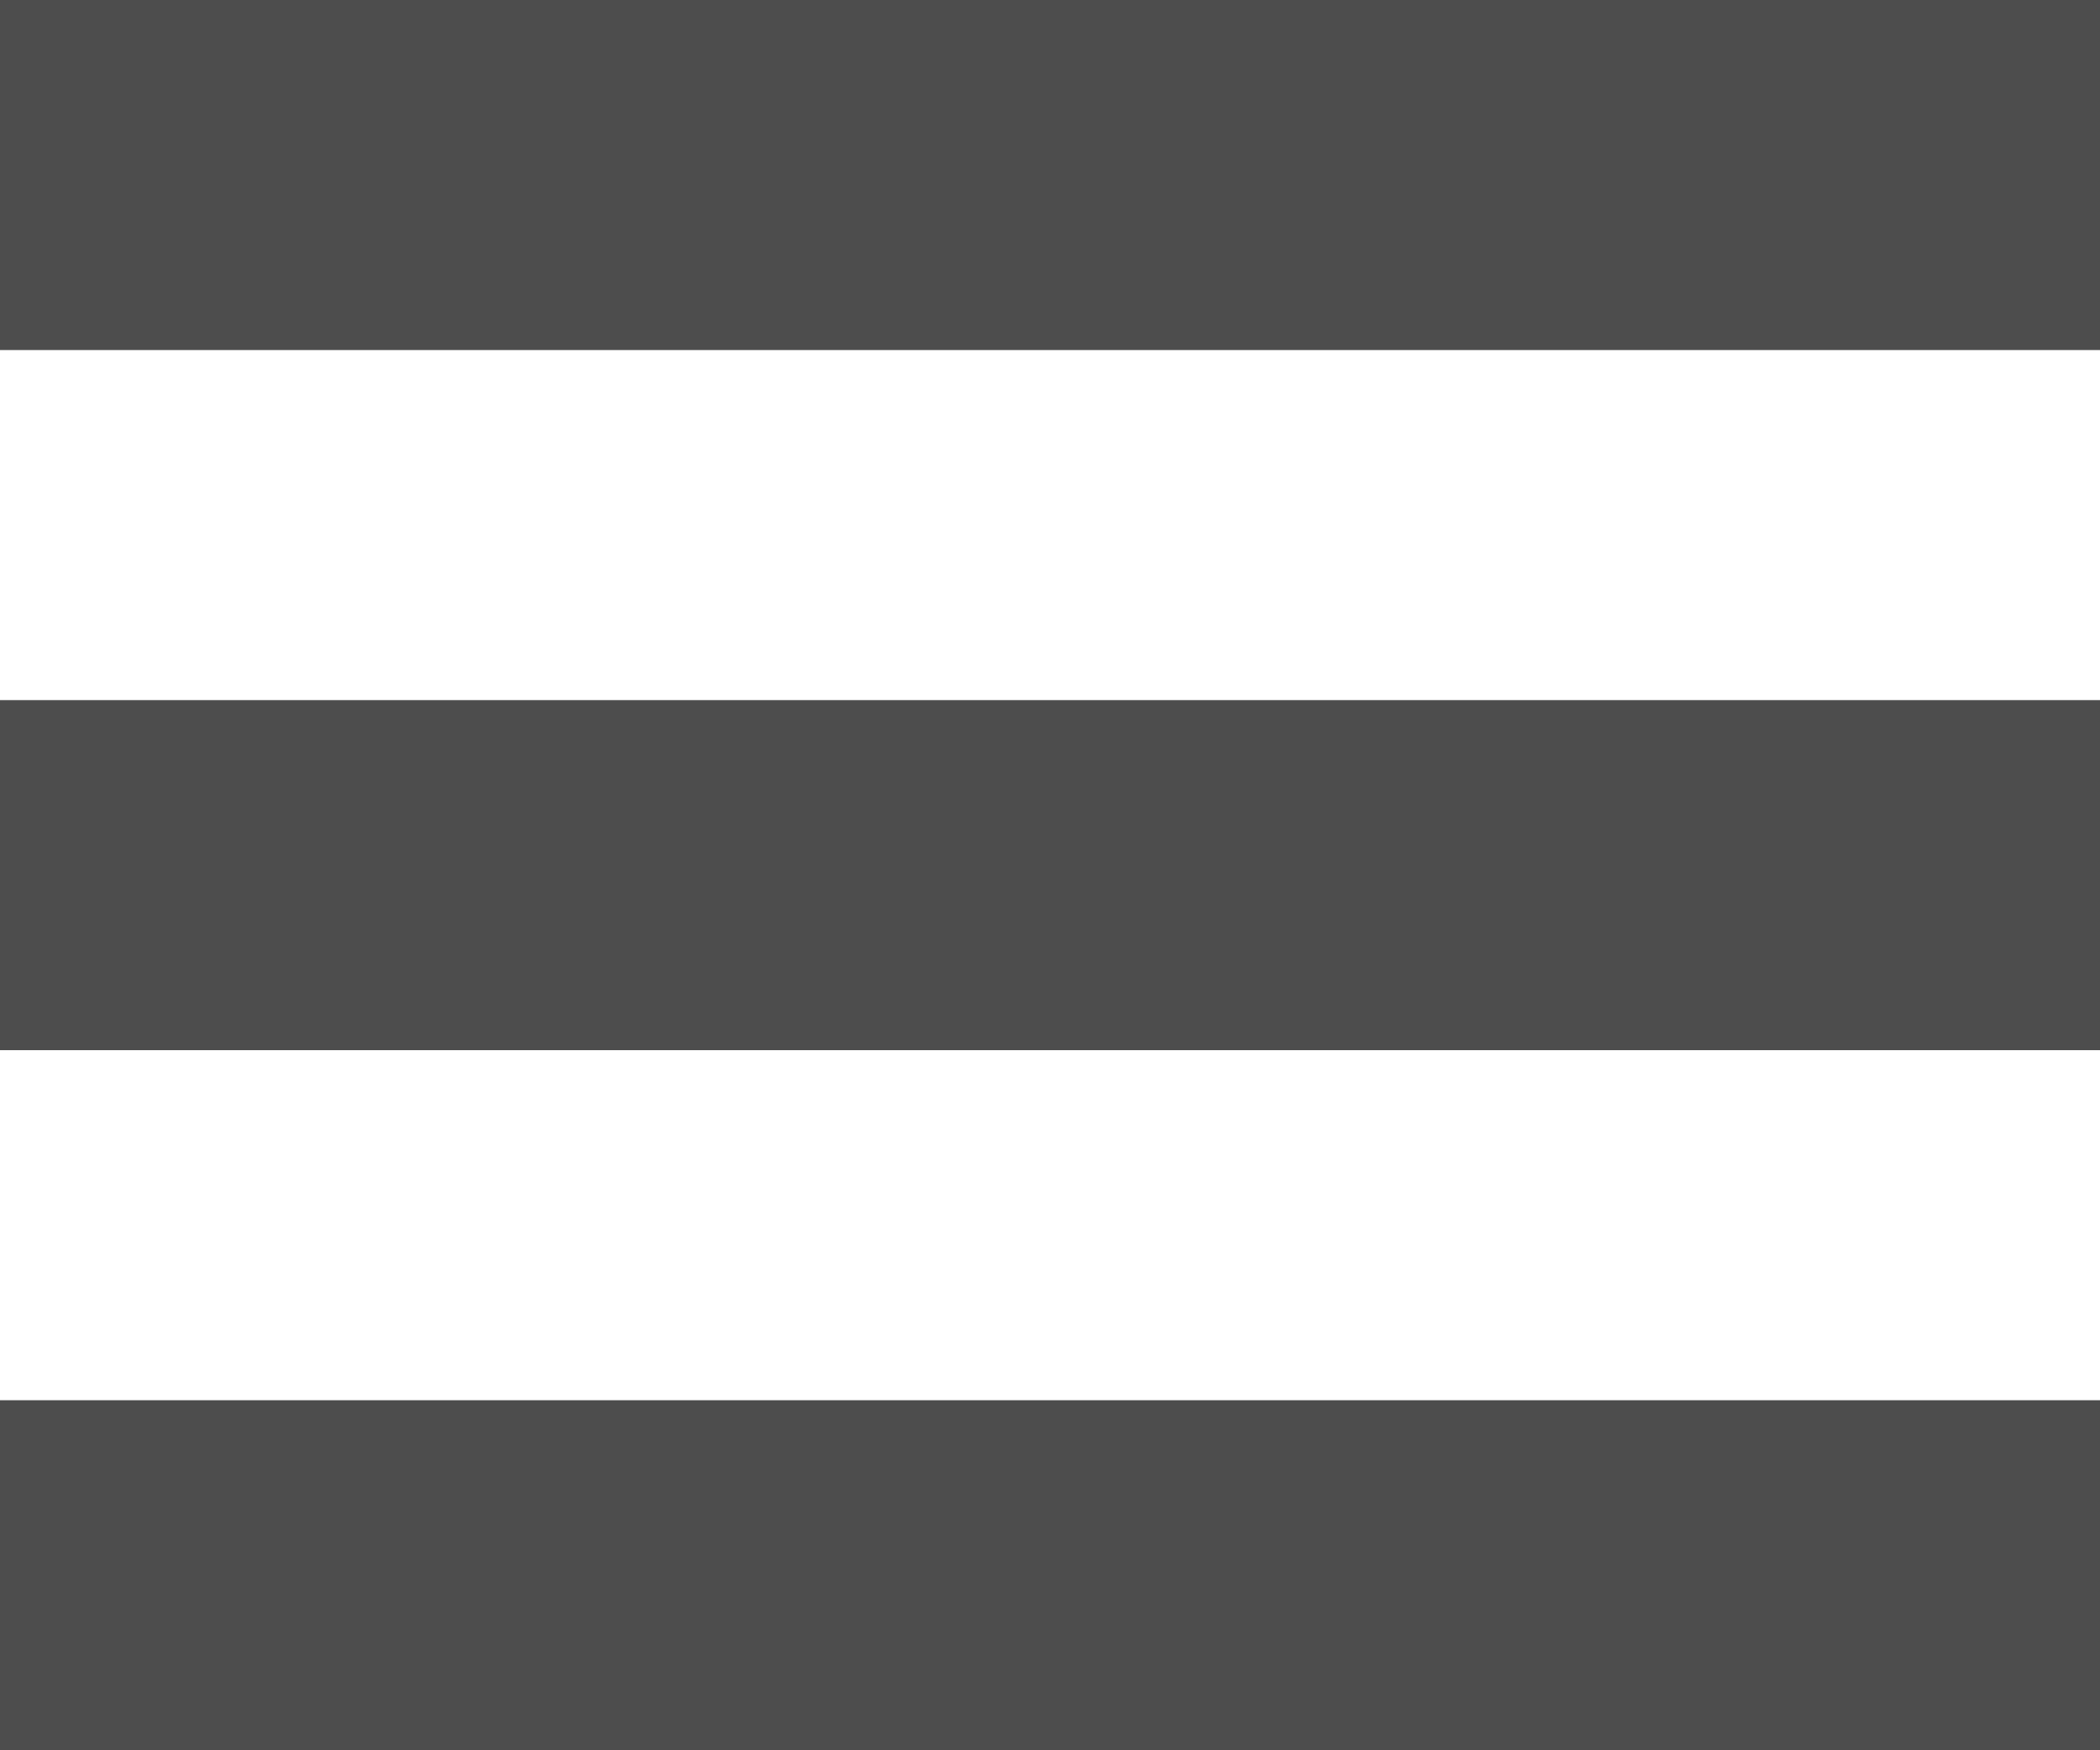 <?xml version="1.0" encoding="UTF-8"?>
<svg xmlns="http://www.w3.org/2000/svg" xmlns:xlink="http://www.w3.org/1999/xlink" width="12pt" height="10pt" viewBox="0 0 12 10" version="1.1">
<g id="surface1">
<path style=" stroke:none;fill-rule:nonzero;fill:rgb(30.196%,30.196%,30.196%);fill-opacity:1;" d="M 0 0 L 0 2 L 12 2 L 12 0 Z M 0 4 L 0 6 L 12 6 L 12 4 Z M 0 8 L 0 10 L 12 10 L 12 8 Z M 0 8 "/>
</g>
</svg>
